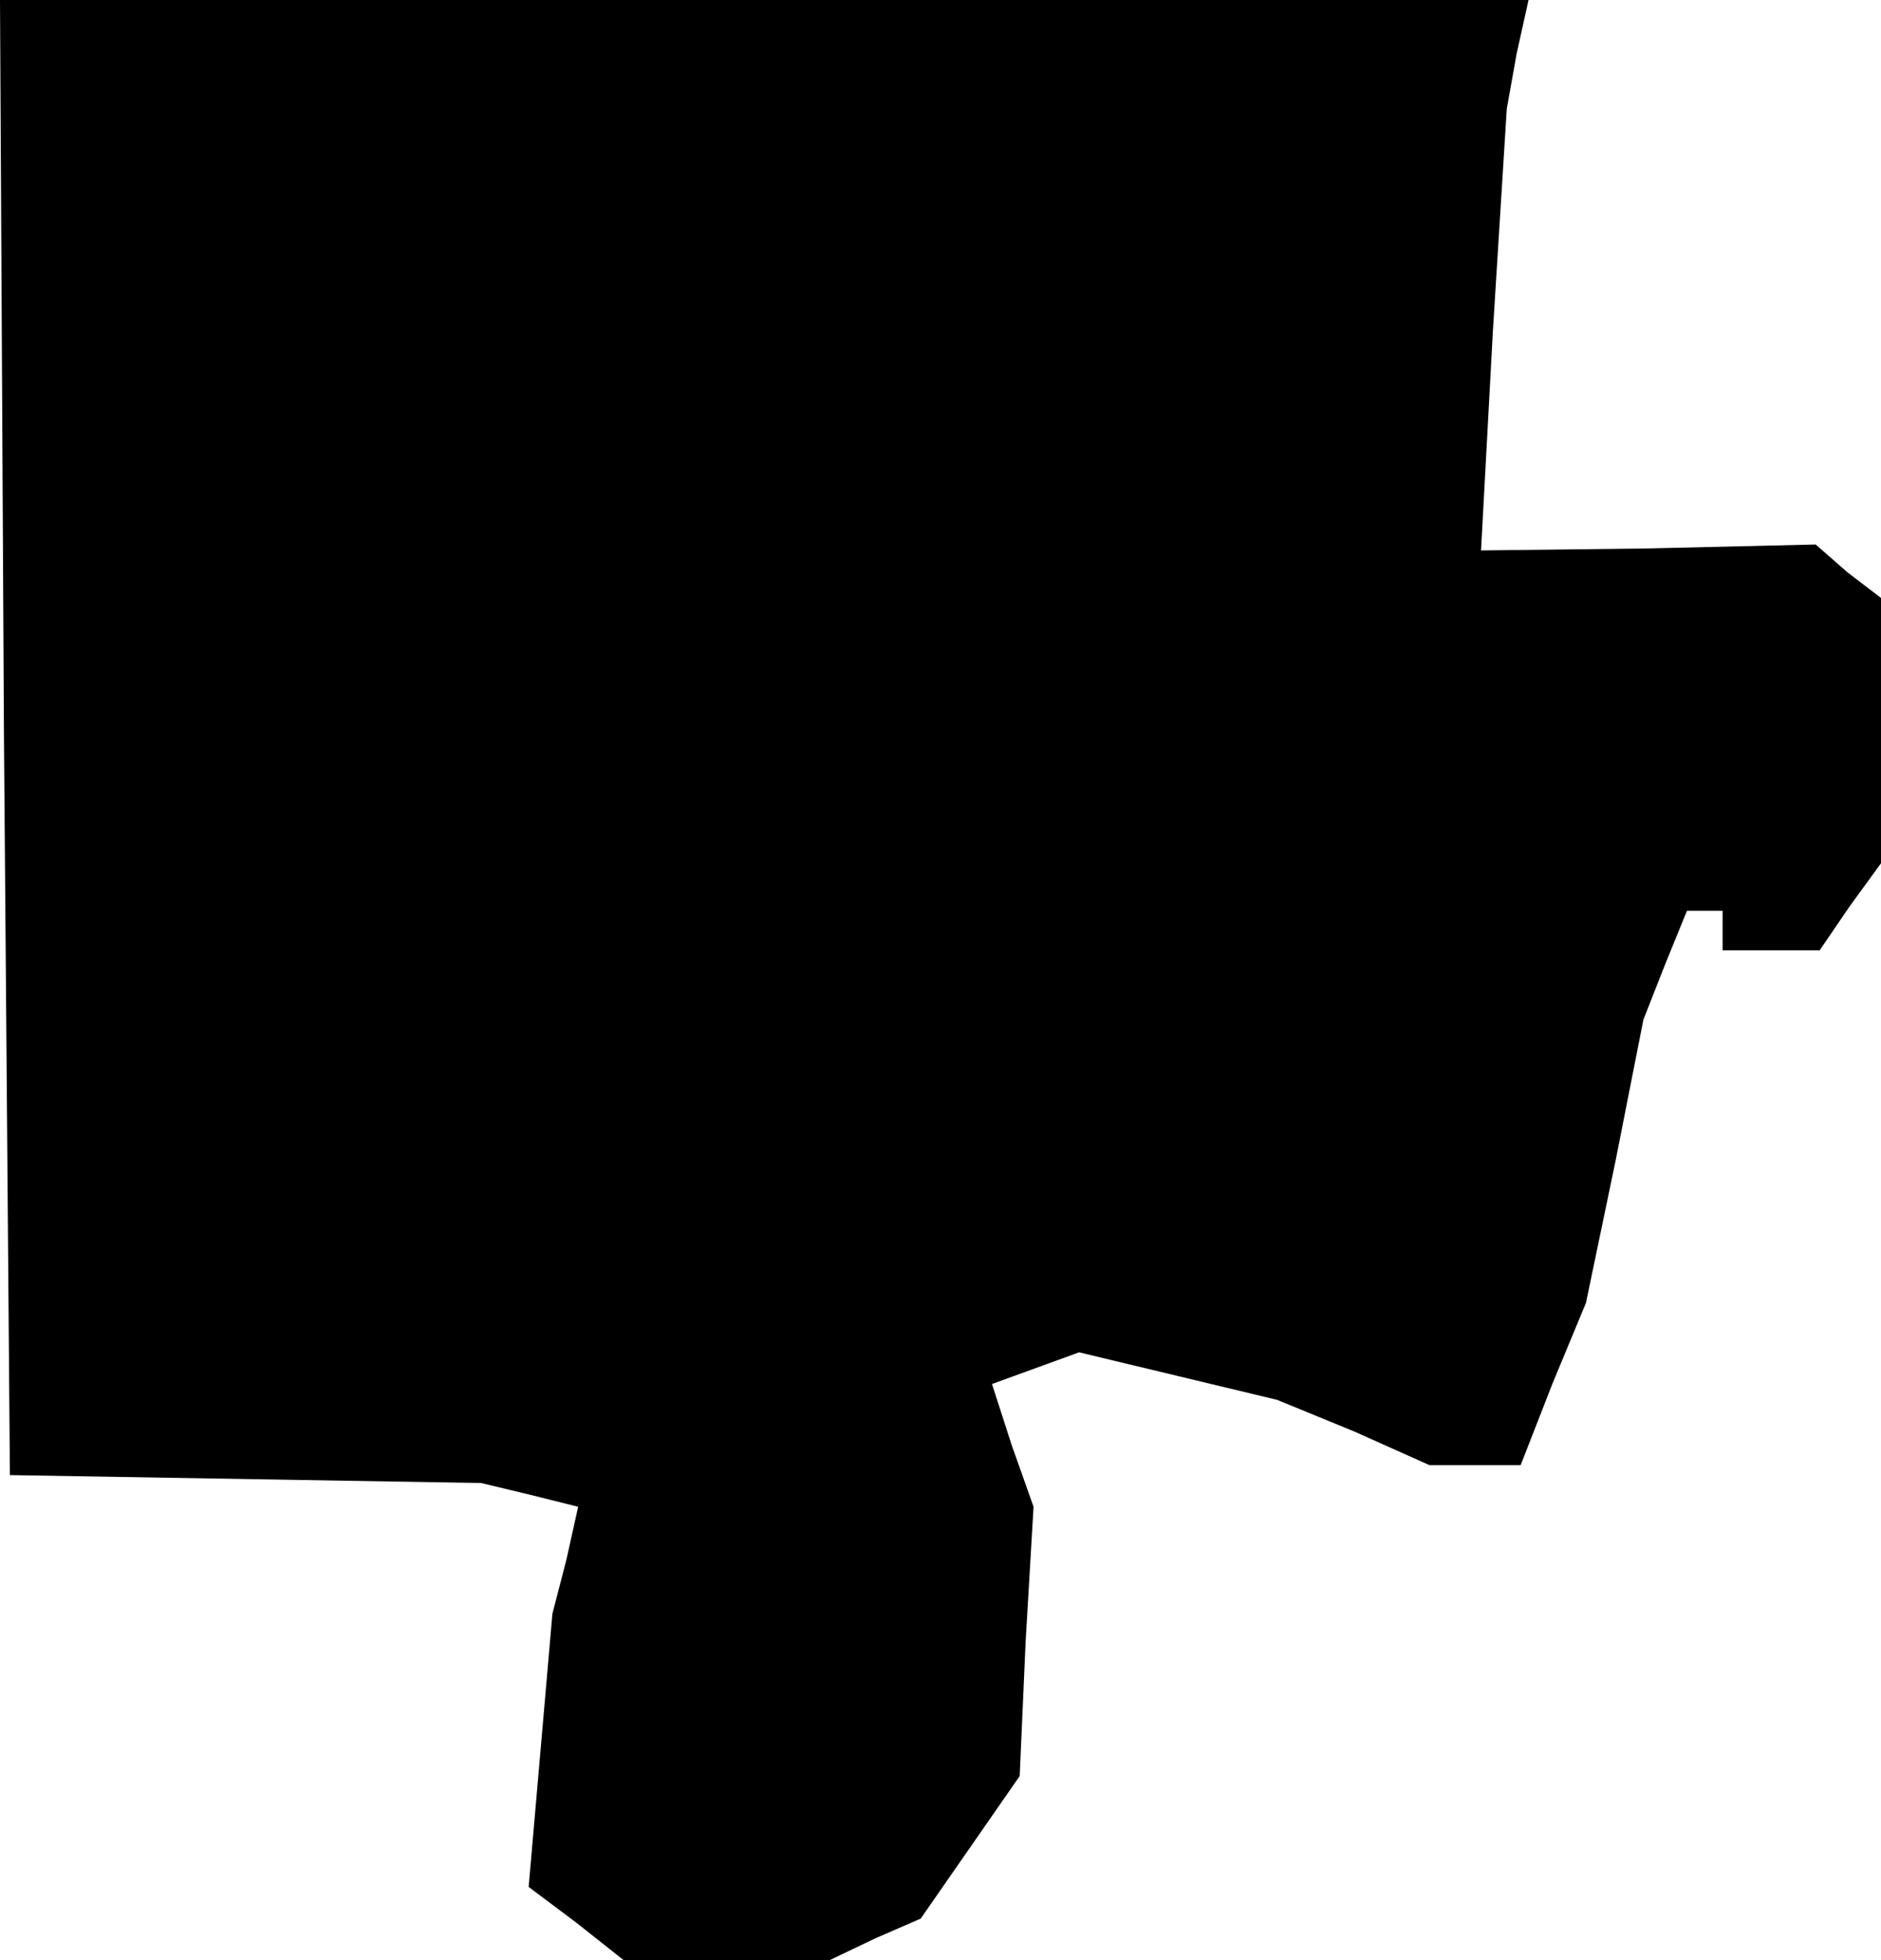 <?xml version="1.0" standalone="no"?>
<!DOCTYPE svg PUBLIC "-//W3C//DTD SVG 20010904//EN"
 "http://www.w3.org/TR/2001/REC-SVG-20010904/DTD/svg10.dtd">
<svg version="1.0" xmlns="http://www.w3.org/2000/svg"
 width="95pt" height="99pt" viewBox="0 0 95 99"
 preserveAspectRatio="xMidYMid meet">
<g transform="translate(0,99) scale(0.1,-0.1)"
fill="#000000" stroke="none">
<path d="M2 618 l3 -373 119 -2 119 -2 25 -6 24 -6 -6 -27 -7 -27 -6 -69 -6
-69 24 -18 24 -19 52 0 52 0 23 11 23 10 25 36 25 36 3 68 4 68 -11 31 -10 31
22 8 22 8 50 -12 50 -12 39 -16 38 -17 23 0 23 0 16 41 17 41 15 72 14 71 11
28 11 27 9 0 9 0 0 -10 0 -10 24 0 25 0 15 22 16 22 0 67 0 67 -17 13 -16 14
-85 -2 -84 -1 6 111 7 112 5 28 6 27 -386 0 -386 0 2 -372z"/>
</g>
</svg>
